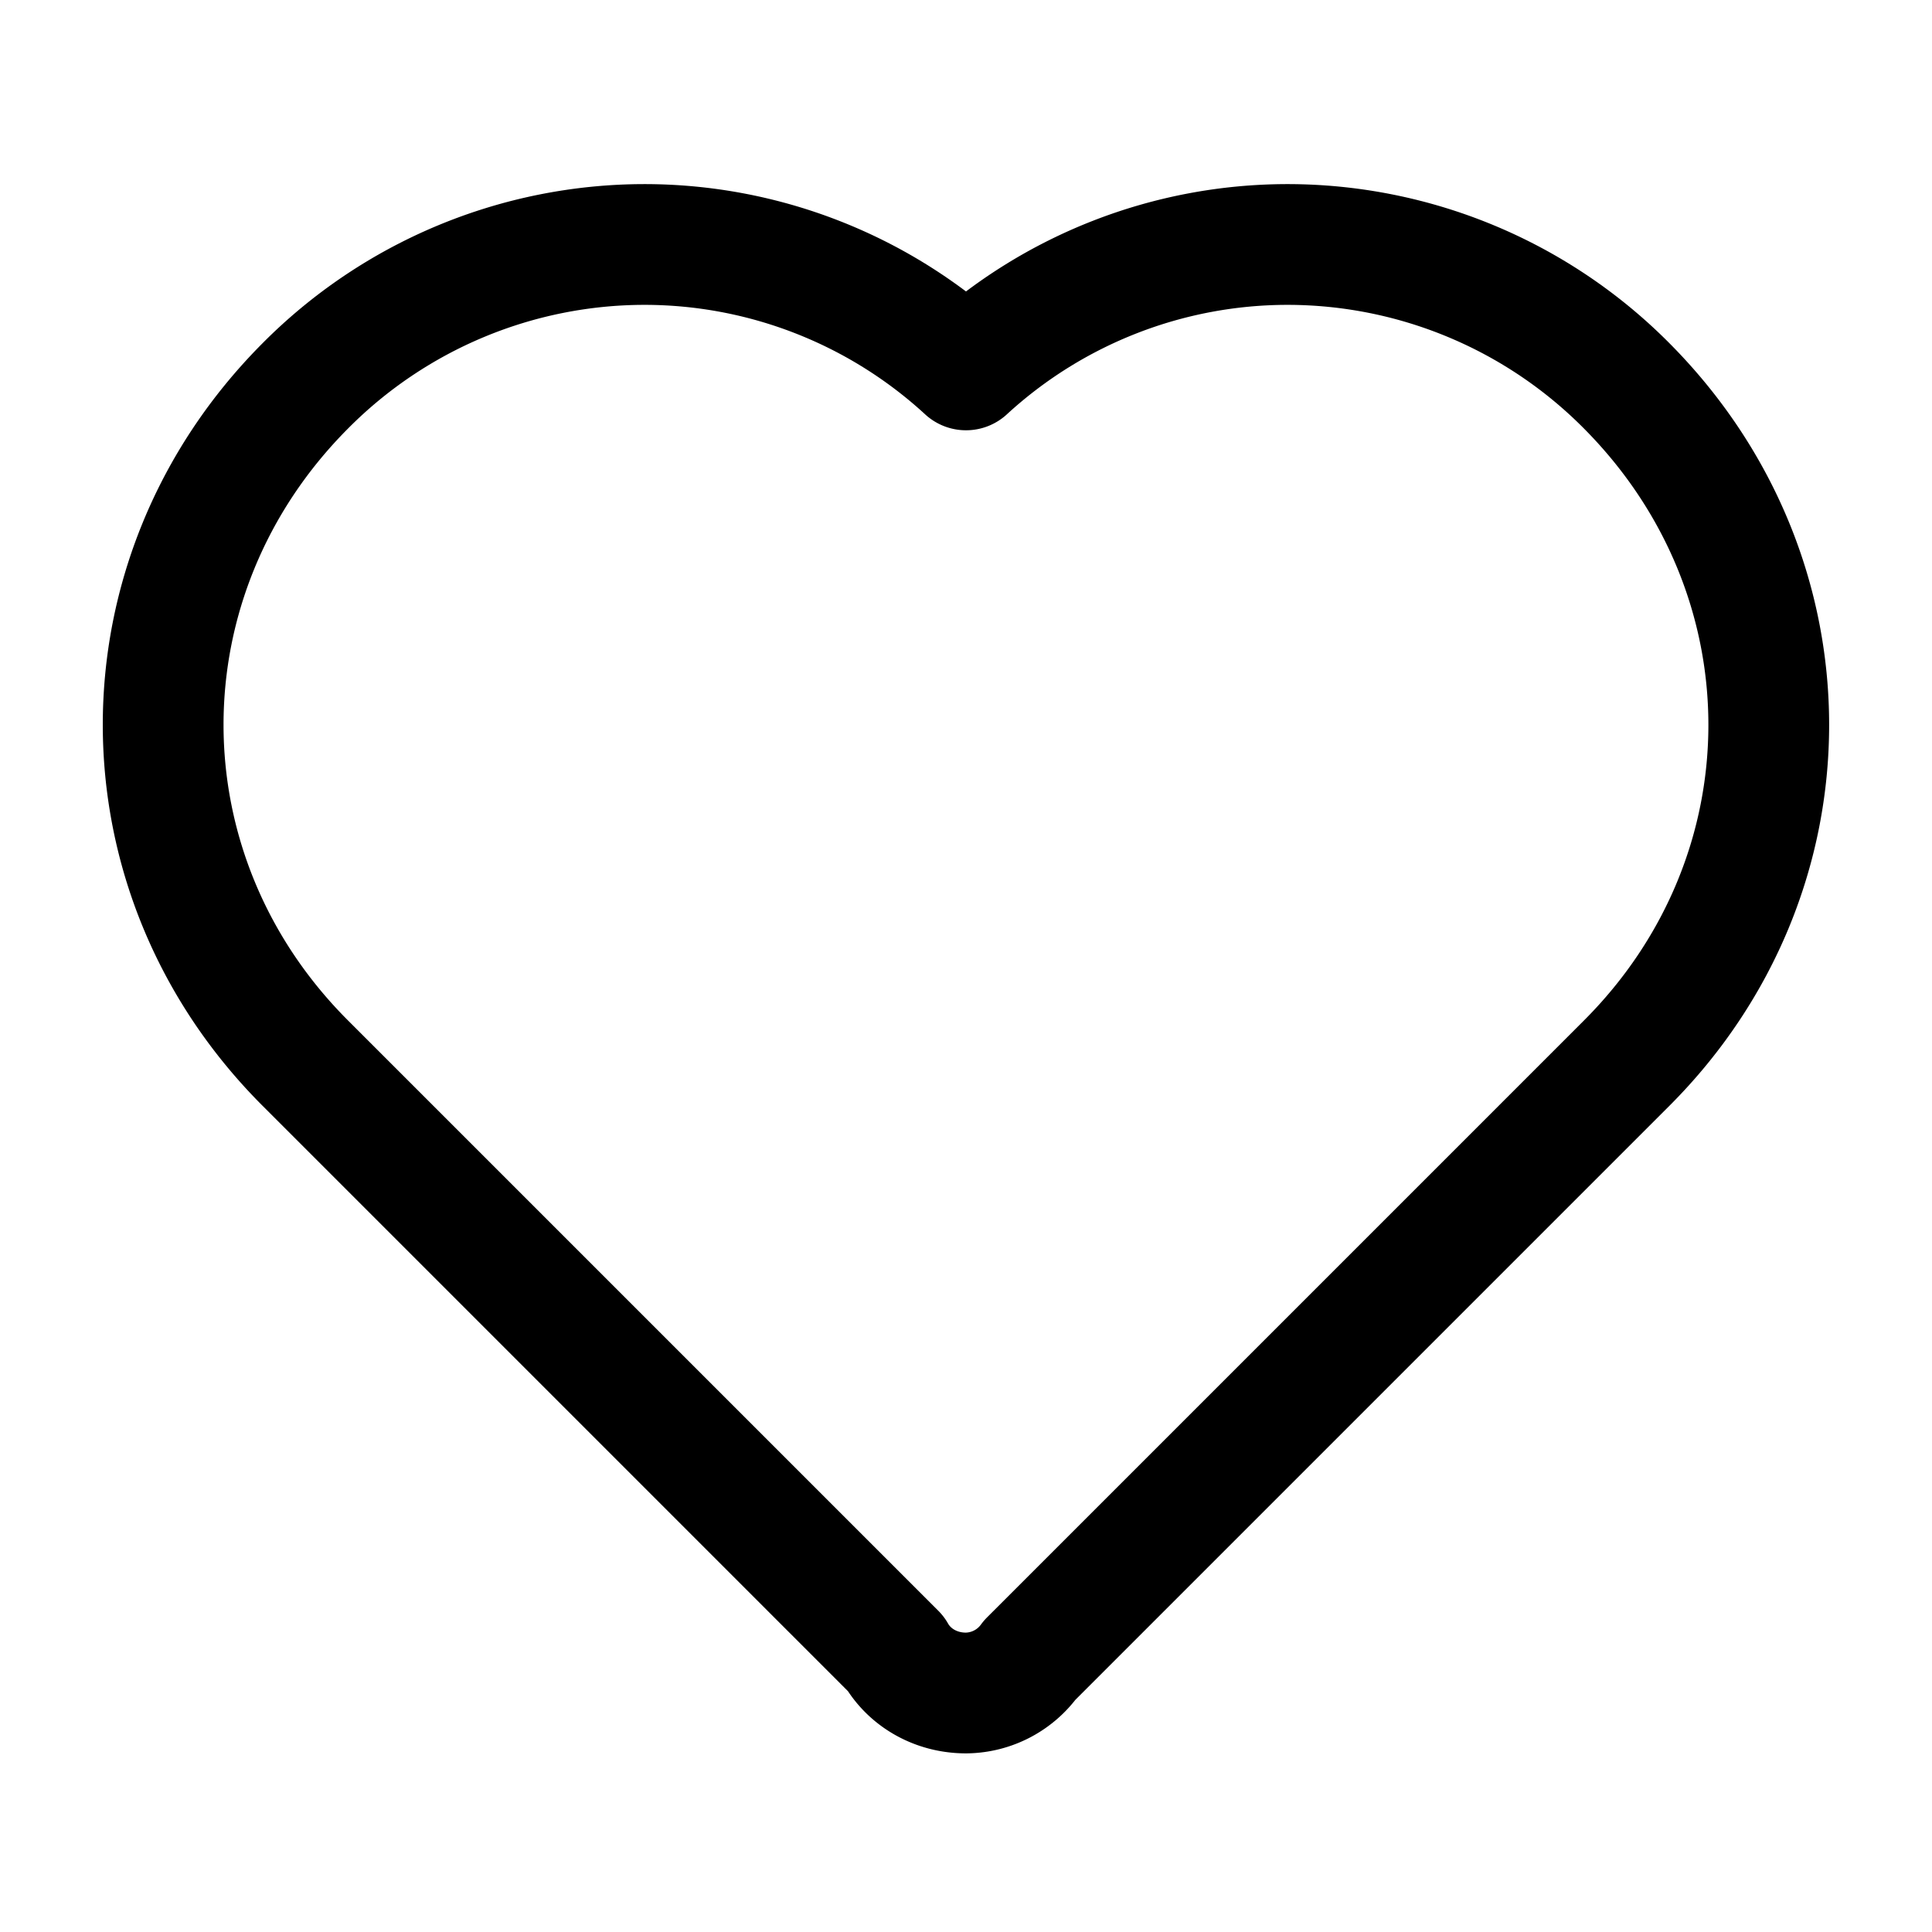 <svg xmlns="http://www.w3.org/2000/svg" width="24" height="24" viewBox="0 0 24 24">
  <path d="M12 4.595a5.904 5.904 0 0 0-3.996-1.558 5.942 5.942 0 0 0-4.213 1.758c-2.353 2.363-2.352 6.059.002 8.412l7.332 7.332c.17.299.498.492.875.492a.99.99 0 0 0 .792-.409l7.415-7.415c2.354-2.354 2.354-6.049-.002-8.416a5.938 5.938 0 0 0-4.209-1.754A5.906 5.906 0 0 0 12 4.595z" fill="none" stroke="currentColor" stroke-width="1.5" stroke-linecap="round" stroke-linejoin="round"/>
</svg>
